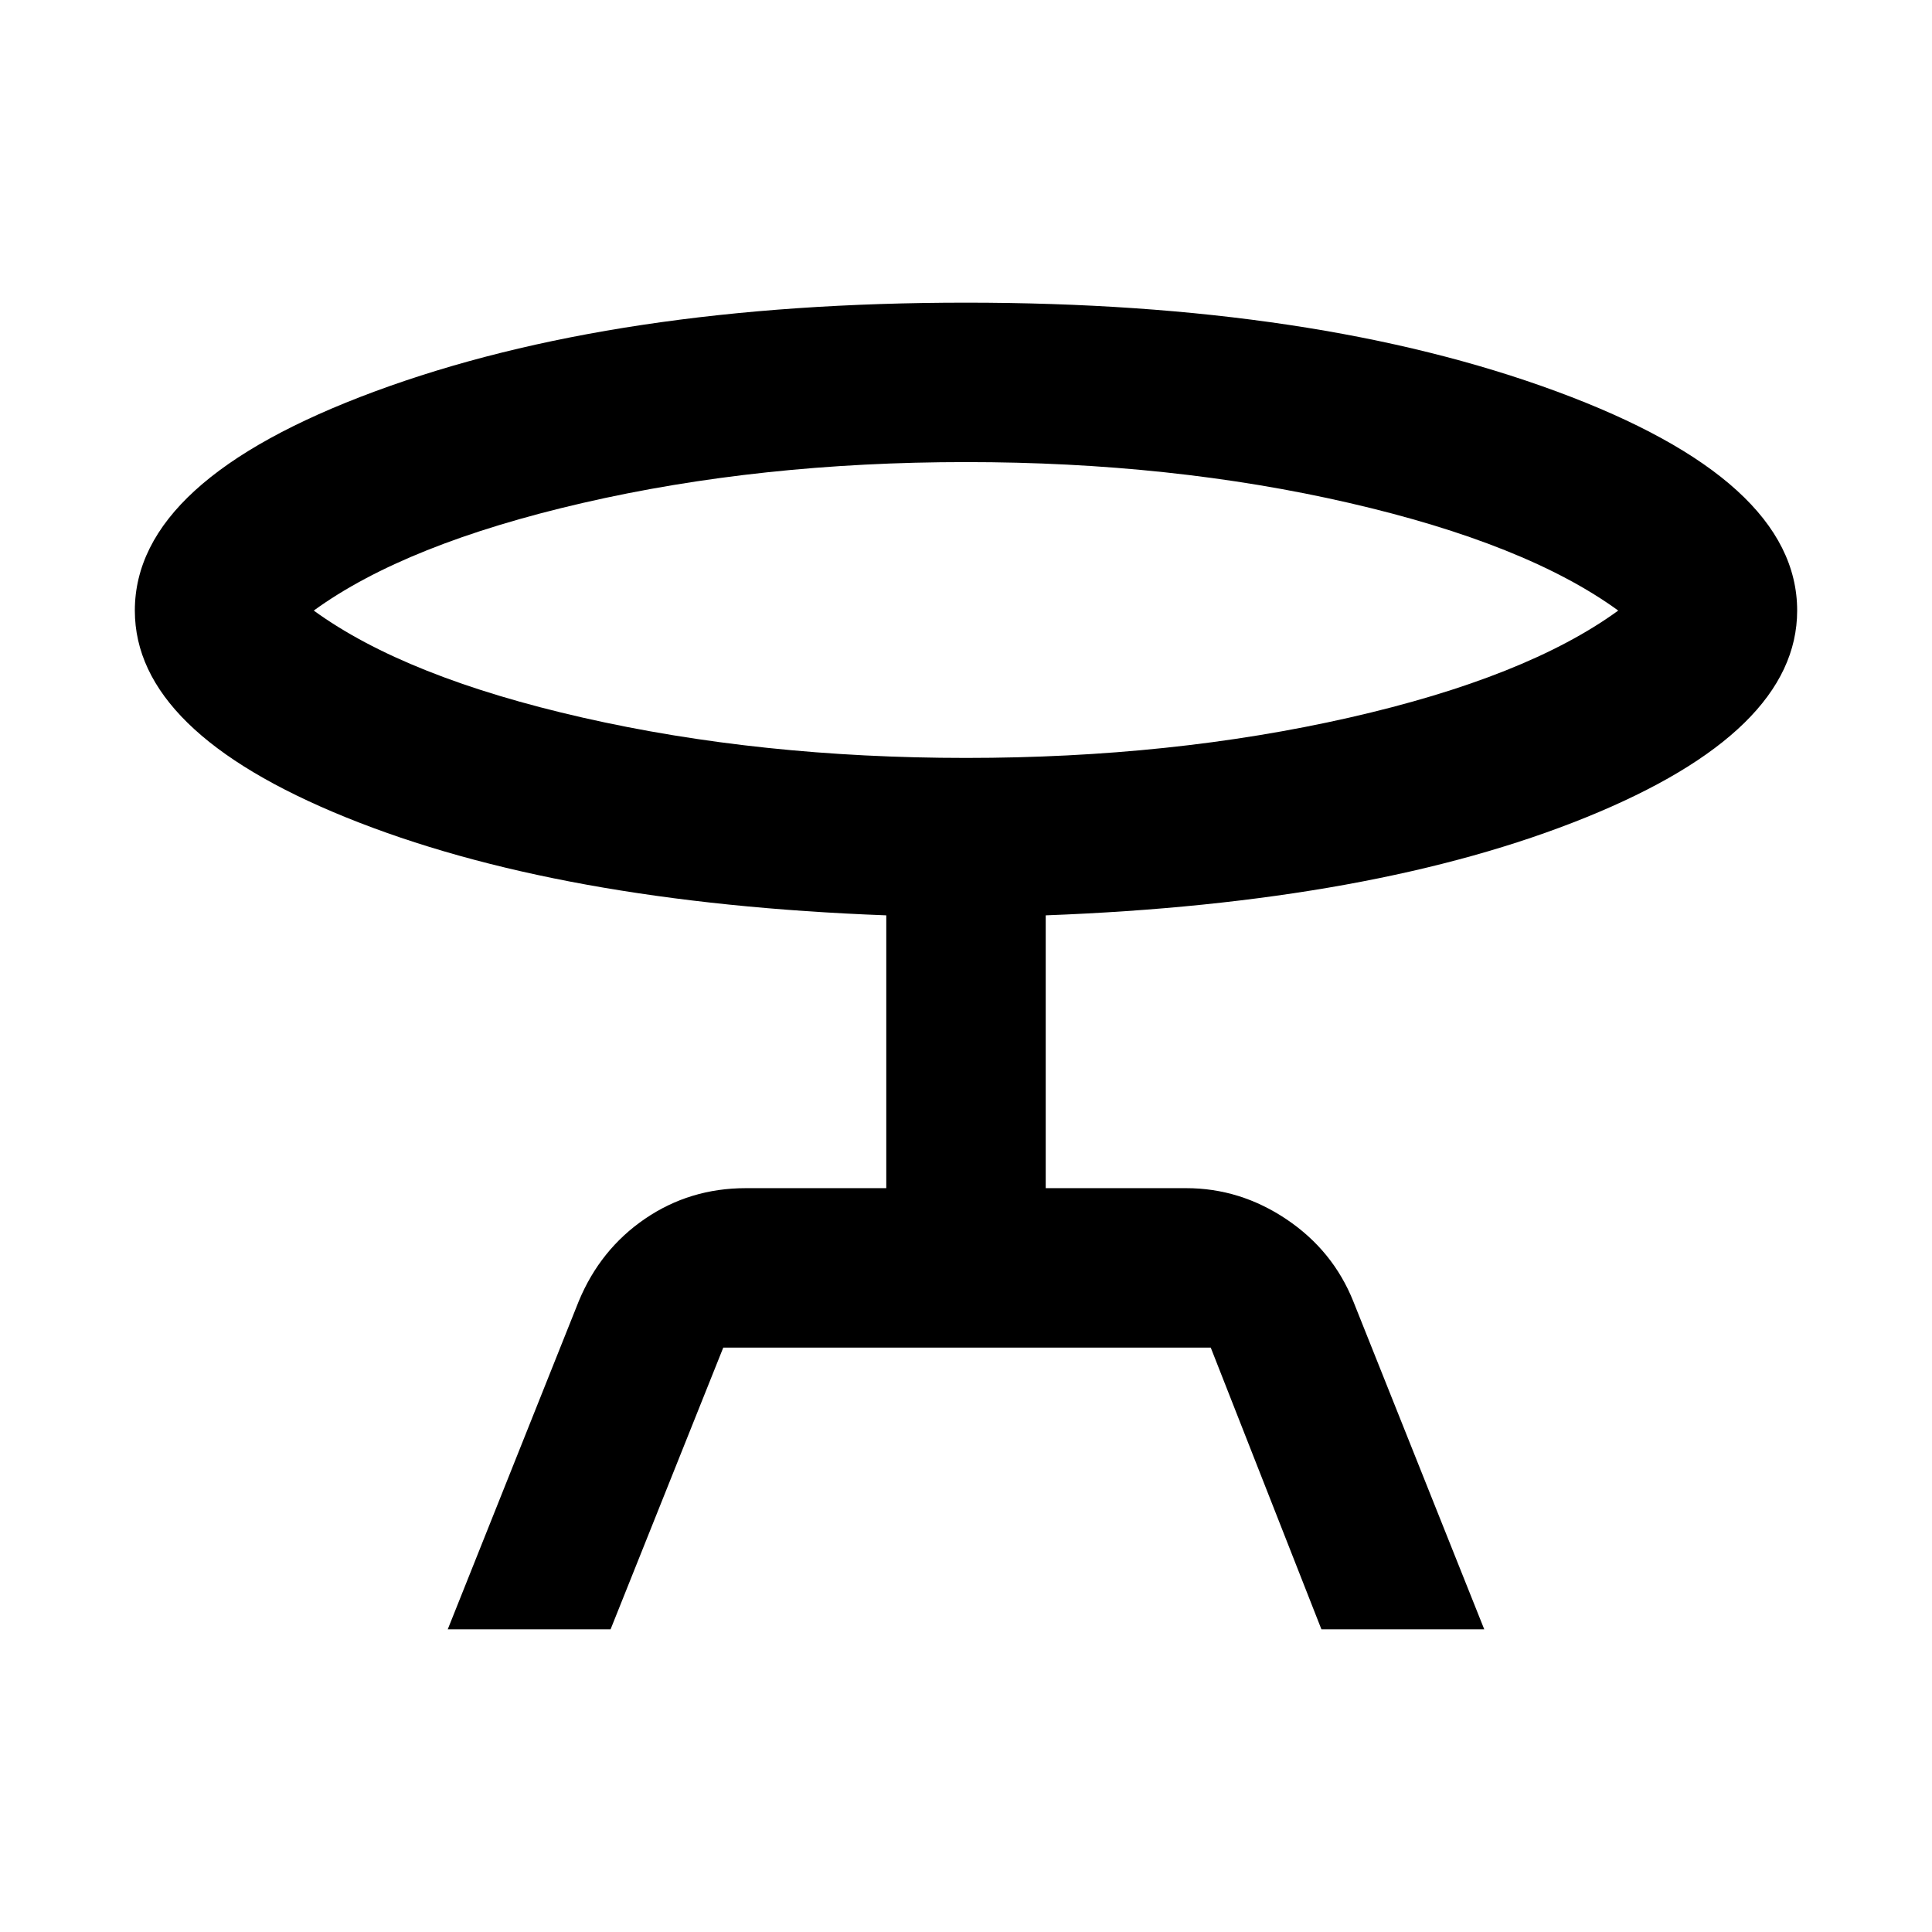 <svg xmlns="http://www.w3.org/2000/svg" height="48" viewBox="0 -960 960 960" width="48"><path d="m222.48-150.39 65.08-163q10.7-25.83 32.96-41.02 22.26-15.2 50.09-15.2h69.78v-135.56q-163.52-6.13-268.46-48.68Q67-596.39 67-656.61q0-64.78 119.26-108.89T480-809.61q173.91 0 293.46 44.11Q893-721.39 893-656.61q0 60.22-104.93 102.76-104.94 42.55-268.46 48.68v135.56h69.78q26.83 0 49.87 15.48t33.18 40.74l65.08 163h-80.91l-55-140H359.39l-56 140h-80.91Zm257.52-433q102.35 0 190.41-20.02 88.07-20.02 133.68-53.2-45.61-33.17-133.68-53.48-88.06-20.3-190.41-20.3t-190.41 20.3q-88.07 20.31-133.68 53.48 45.61 33.18 133.68 53.2 88.06 20.02 190.41 20.02Zm0-73.22Z"/></svg>